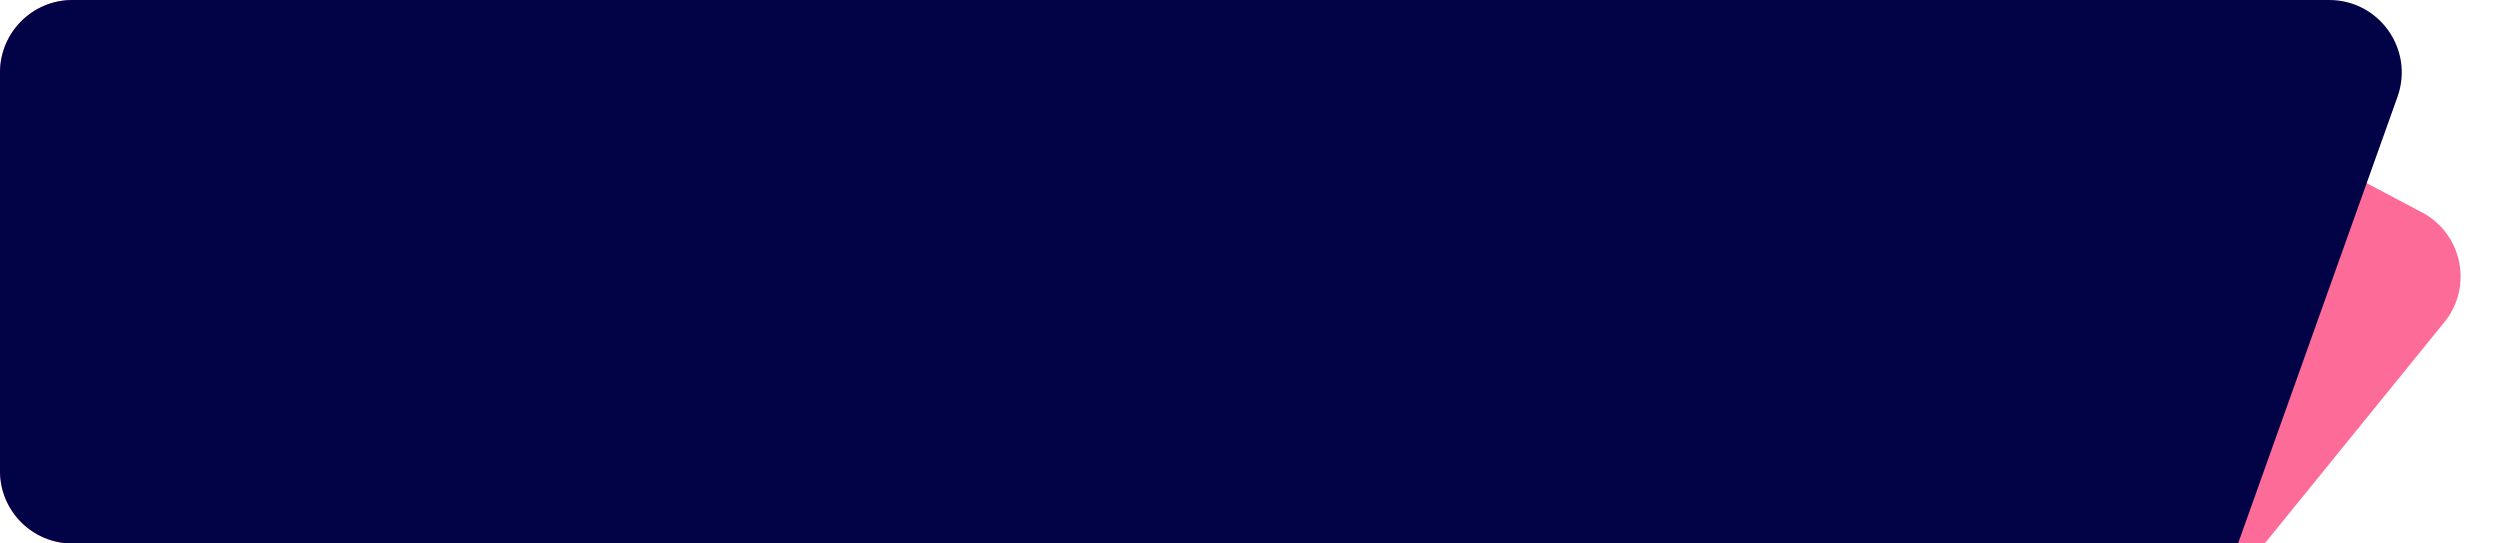 <svg width="276" height="60" viewBox="0 0 276 60" fill="none" xmlns="http://www.w3.org/2000/svg">
<path d="M0 8C0 3.582 3.582 0 8 0H223.021L267.388 23.448C271.846 25.805 273.039 31.648 269.861 35.563L250.026 60H8C3.582 60 0 56.418 0 52V8Z" fill="#FD6C98"/>
<path d="M0 8C0 3.582 3.582 0 8 0H221.477H257.15C262.681 0 266.544 5.48 264.684 10.69L247.081 60H8C3.582 60 0 56.418 0 52V8Z" fill="#020247"/>
</svg>
